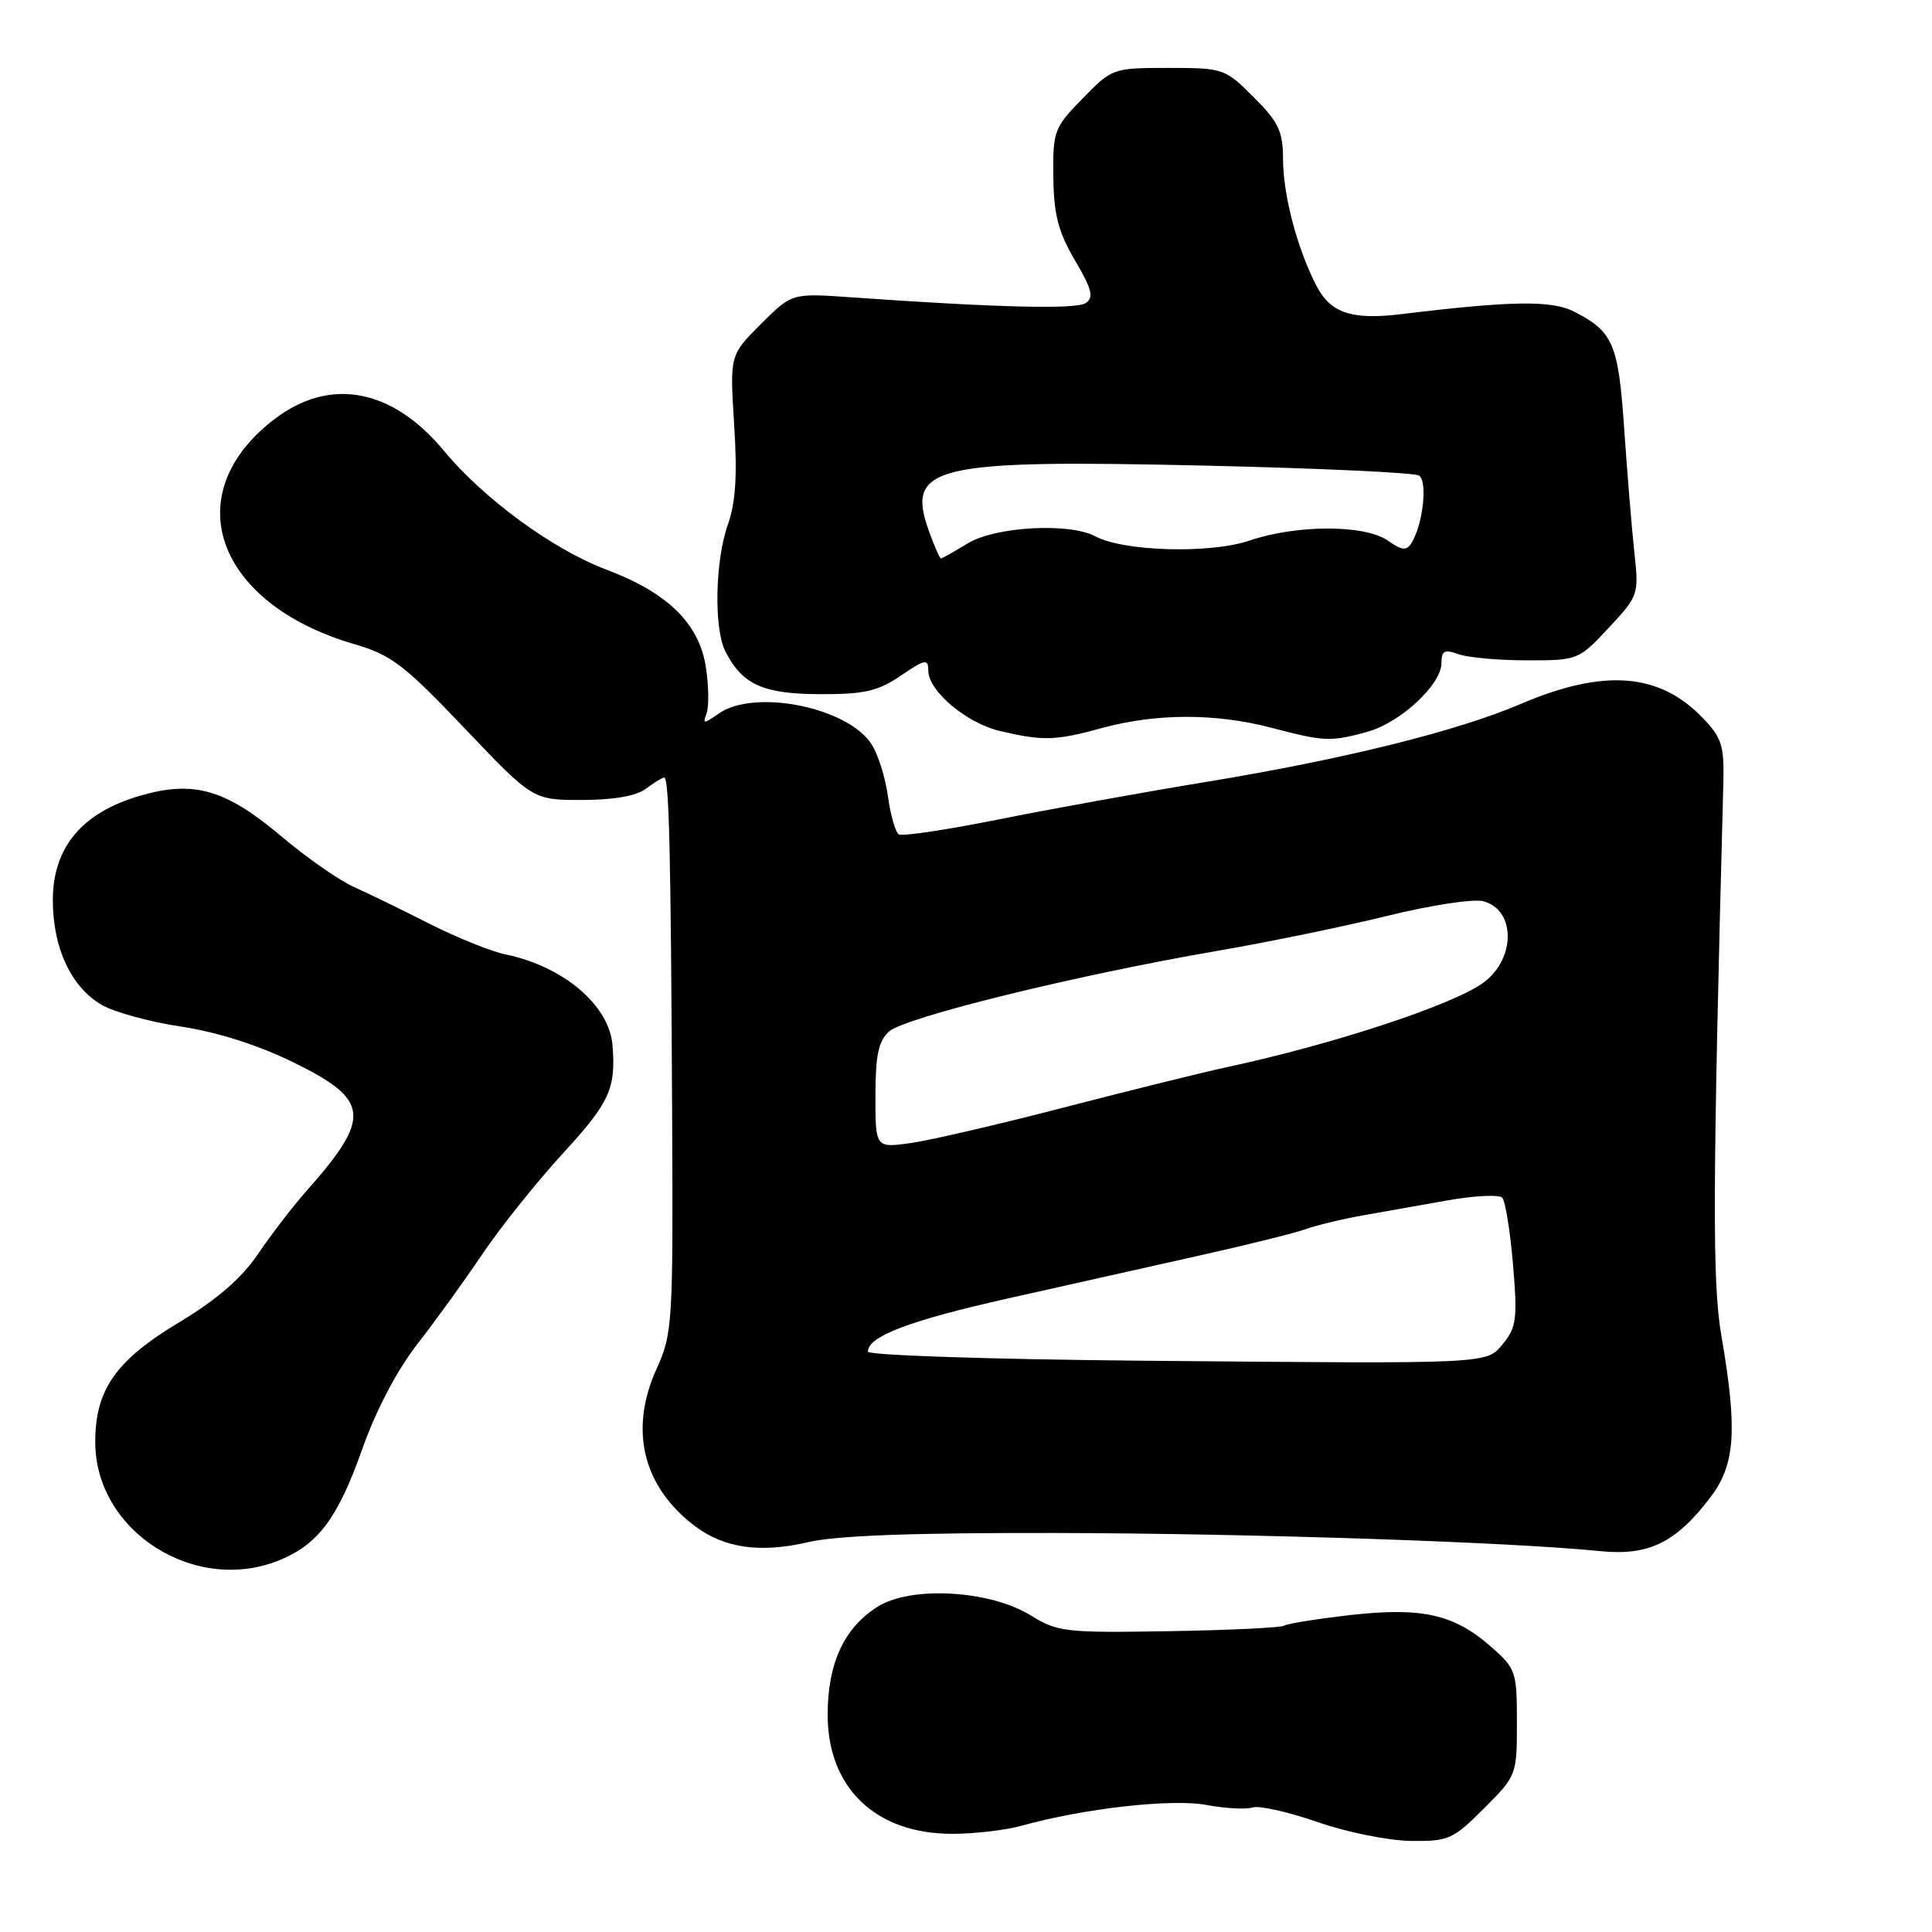 <?xml version="1.0" encoding="UTF-8" standalone="no"?>
<!DOCTYPE svg PUBLIC "-//W3C//DTD SVG 1.1//EN" "http://www.w3.org/Graphics/SVG/1.1/DTD/svg11.dtd" >
<svg xmlns="http://www.w3.org/2000/svg" xmlns:xlink="http://www.w3.org/1999/xlink" version="1.1" viewBox="0 0 256 256">
 <g >
 <path fill="currentColor"
d=" M 196.63 239.63 C 200.96 235.30 201.00 235.20 201.00 228.24 C 201.00 221.47 200.87 221.10 197.53 218.16 C 192.66 213.89 188.36 212.93 178.88 214.01 C 174.51 214.51 170.58 215.14 170.15 215.41 C 169.71 215.68 162.83 216.01 154.86 216.14 C 141.19 216.37 140.14 216.25 136.58 214.05 C 131.16 210.70 120.72 210.11 116.30 212.89 C 111.84 215.70 109.68 220.37 109.67 227.19 C 109.66 236.91 116.04 243.01 126.20 242.99 C 129.12 242.99 133.22 242.51 135.32 241.93 C 143.62 239.62 155.26 238.31 159.82 239.16 C 162.33 239.63 165.11 239.78 165.99 239.50 C 166.87 239.22 170.72 240.09 174.55 241.42 C 178.37 242.76 183.92 243.88 186.88 243.93 C 191.94 244.00 192.52 243.74 196.63 239.63 Z  M 37.28 206.63 C 42.25 204.51 44.81 201.02 48.00 192.01 C 49.81 186.88 52.60 181.57 55.29 178.11 C 57.70 175.02 61.60 169.62 63.96 166.11 C 66.33 162.60 71.13 156.60 74.63 152.78 C 80.79 146.07 81.62 144.25 81.16 138.50 C 80.73 133.21 74.68 128.06 67.00 126.47 C 65.08 126.07 60.58 124.26 57.00 122.45 C 53.42 120.63 48.89 118.42 46.91 117.54 C 44.94 116.65 40.67 113.68 37.43 110.94 C 29.91 104.58 25.71 103.36 18.55 105.44 C 10.85 107.68 7.00 112.30 7.00 119.28 C 7.00 125.63 9.44 130.82 13.51 133.17 C 15.17 134.13 19.90 135.42 24.01 136.03 C 28.72 136.74 34.20 138.48 38.76 140.71 C 49.05 145.73 49.29 148.02 40.59 157.83 C 38.80 159.85 35.92 163.60 34.18 166.17 C 32.01 169.37 28.76 172.19 23.81 175.17 C 15.33 180.26 12.62 184.12 12.62 191.08 C 12.62 202.98 26.02 211.43 37.28 206.63 Z  M 140.00 203.13 C 166.04 203.19 199.93 204.32 212.00 205.53 C 218.46 206.18 222.04 204.44 226.63 198.41 C 229.94 194.07 230.25 189.53 228.09 176.98 C 226.88 169.94 226.92 157.86 228.35 103.81 C 228.48 98.81 228.16 97.77 225.63 95.14 C 219.88 89.14 212.52 88.57 201.50 93.28 C 193.08 96.88 178.14 100.59 160.00 103.58 C 151.47 104.98 138.97 107.24 132.21 108.60 C 125.45 109.96 119.55 110.84 119.10 110.56 C 118.65 110.28 118.00 108.01 117.66 105.52 C 117.32 103.03 116.33 99.90 115.46 98.58 C 112.26 93.69 99.96 91.24 95.24 94.55 C 93.24 95.95 93.08 95.95 93.62 94.54 C 93.95 93.68 93.92 90.94 93.54 88.45 C 92.67 82.64 88.49 78.54 80.33 75.47 C 73.30 72.83 64.07 66.08 58.83 59.74 C 51.98 51.47 43.73 49.92 36.38 55.53 C 23.37 65.45 28.57 80.01 47.03 85.38 C 51.84 86.78 53.59 88.12 61.55 96.49 C 70.60 106.00 70.60 106.00 77.11 106.00 C 81.28 106.00 84.31 105.47 85.56 104.53 C 86.63 103.72 87.72 103.05 88.00 103.03 C 88.66 102.99 88.89 112.66 89.06 147.50 C 89.20 175.45 89.12 176.68 86.99 181.40 C 83.32 189.51 85.20 197.08 92.18 202.29 C 96.01 205.14 100.79 205.81 107.00 204.36 C 110.82 203.46 120.91 203.09 140.00 203.13 Z  M 146.00 96.47 C 153.19 94.51 161.08 94.49 168.46 96.43 C 175.48 98.28 176.33 98.31 181.21 96.96 C 185.57 95.75 191.00 90.70 191.00 87.86 C 191.00 86.22 191.40 86.01 193.25 86.68 C 194.49 87.13 198.57 87.50 202.32 87.50 C 209.08 87.50 209.19 87.46 213.16 83.19 C 217.11 78.96 217.17 78.79 216.56 73.19 C 216.22 70.06 215.62 62.73 215.22 56.90 C 214.45 45.58 213.77 43.97 208.64 41.32 C 205.66 39.77 200.34 39.84 185.73 41.62 C 179.13 42.43 176.31 41.49 174.44 37.88 C 171.90 32.98 170.02 25.87 170.01 21.13 C 170.00 17.40 169.44 16.20 166.12 12.88 C 162.31 9.07 162.10 9.00 154.82 9.00 C 147.47 9.00 147.37 9.04 143.45 13.05 C 139.67 16.92 139.50 17.37 139.57 23.41 C 139.63 28.42 140.21 30.69 142.43 34.48 C 144.70 38.34 144.97 39.42 143.86 40.16 C 142.60 41.02 131.95 40.75 112.71 39.39 C 104.93 38.84 104.93 38.84 100.81 42.95 C 96.70 47.06 96.70 47.06 97.28 56.28 C 97.71 62.96 97.48 66.60 96.45 69.50 C 94.75 74.30 94.57 83.29 96.12 86.32 C 98.37 90.72 101.09 91.95 108.61 91.98 C 114.55 92.00 116.32 91.59 119.36 89.53 C 122.60 87.33 123.00 87.26 123.00 88.84 C 123.00 91.56 128.06 95.82 132.52 96.87 C 138.23 98.20 139.84 98.16 146.00 96.47 Z  M 151.25 180.30 C 131.31 180.12 115.00 179.58 115.00 179.10 C 115.00 177.07 120.53 174.97 133.60 172.04 C 141.24 170.32 152.68 167.76 159.00 166.35 C 165.32 164.94 171.63 163.37 173.01 162.87 C 174.39 162.37 177.77 161.55 180.51 161.06 C 183.26 160.57 188.38 159.66 191.90 159.04 C 195.43 158.42 198.64 158.27 199.05 158.70 C 199.46 159.14 200.11 163.12 200.48 167.53 C 201.08 174.56 200.93 175.86 199.27 177.91 C 196.94 180.79 198.32 180.72 151.25 180.30 Z  M 116.00 145.22 C 116.00 139.83 116.40 137.95 117.80 136.68 C 119.87 134.81 142.63 129.21 161.00 126.05 C 167.88 124.87 178.14 122.76 183.81 121.36 C 189.49 119.96 195.19 119.08 196.50 119.41 C 200.84 120.50 200.89 127.01 196.57 130.20 C 192.58 133.14 176.71 138.37 162.50 141.42 C 159.20 142.13 149.53 144.53 141.00 146.74 C 132.47 148.96 123.36 151.07 120.75 151.45 C 116.00 152.12 116.00 152.12 116.00 145.22 Z  M 123.13 70.50 C 119.96 61.71 123.46 60.87 159.82 61.70 C 174.71 62.04 187.40 62.63 188.02 63.01 C 189.19 63.74 188.56 69.48 187.03 71.95 C 186.37 73.01 185.77 72.95 183.89 71.63 C 180.84 69.50 171.83 69.50 165.56 71.63 C 160.37 73.40 148.89 73.08 145.12 71.06 C 141.69 69.23 131.88 69.77 128.23 72.00 C 126.43 73.10 124.83 74.00 124.68 74.00 C 124.53 74.00 123.83 72.42 123.13 70.50 Z "/>
</g>
</svg>
